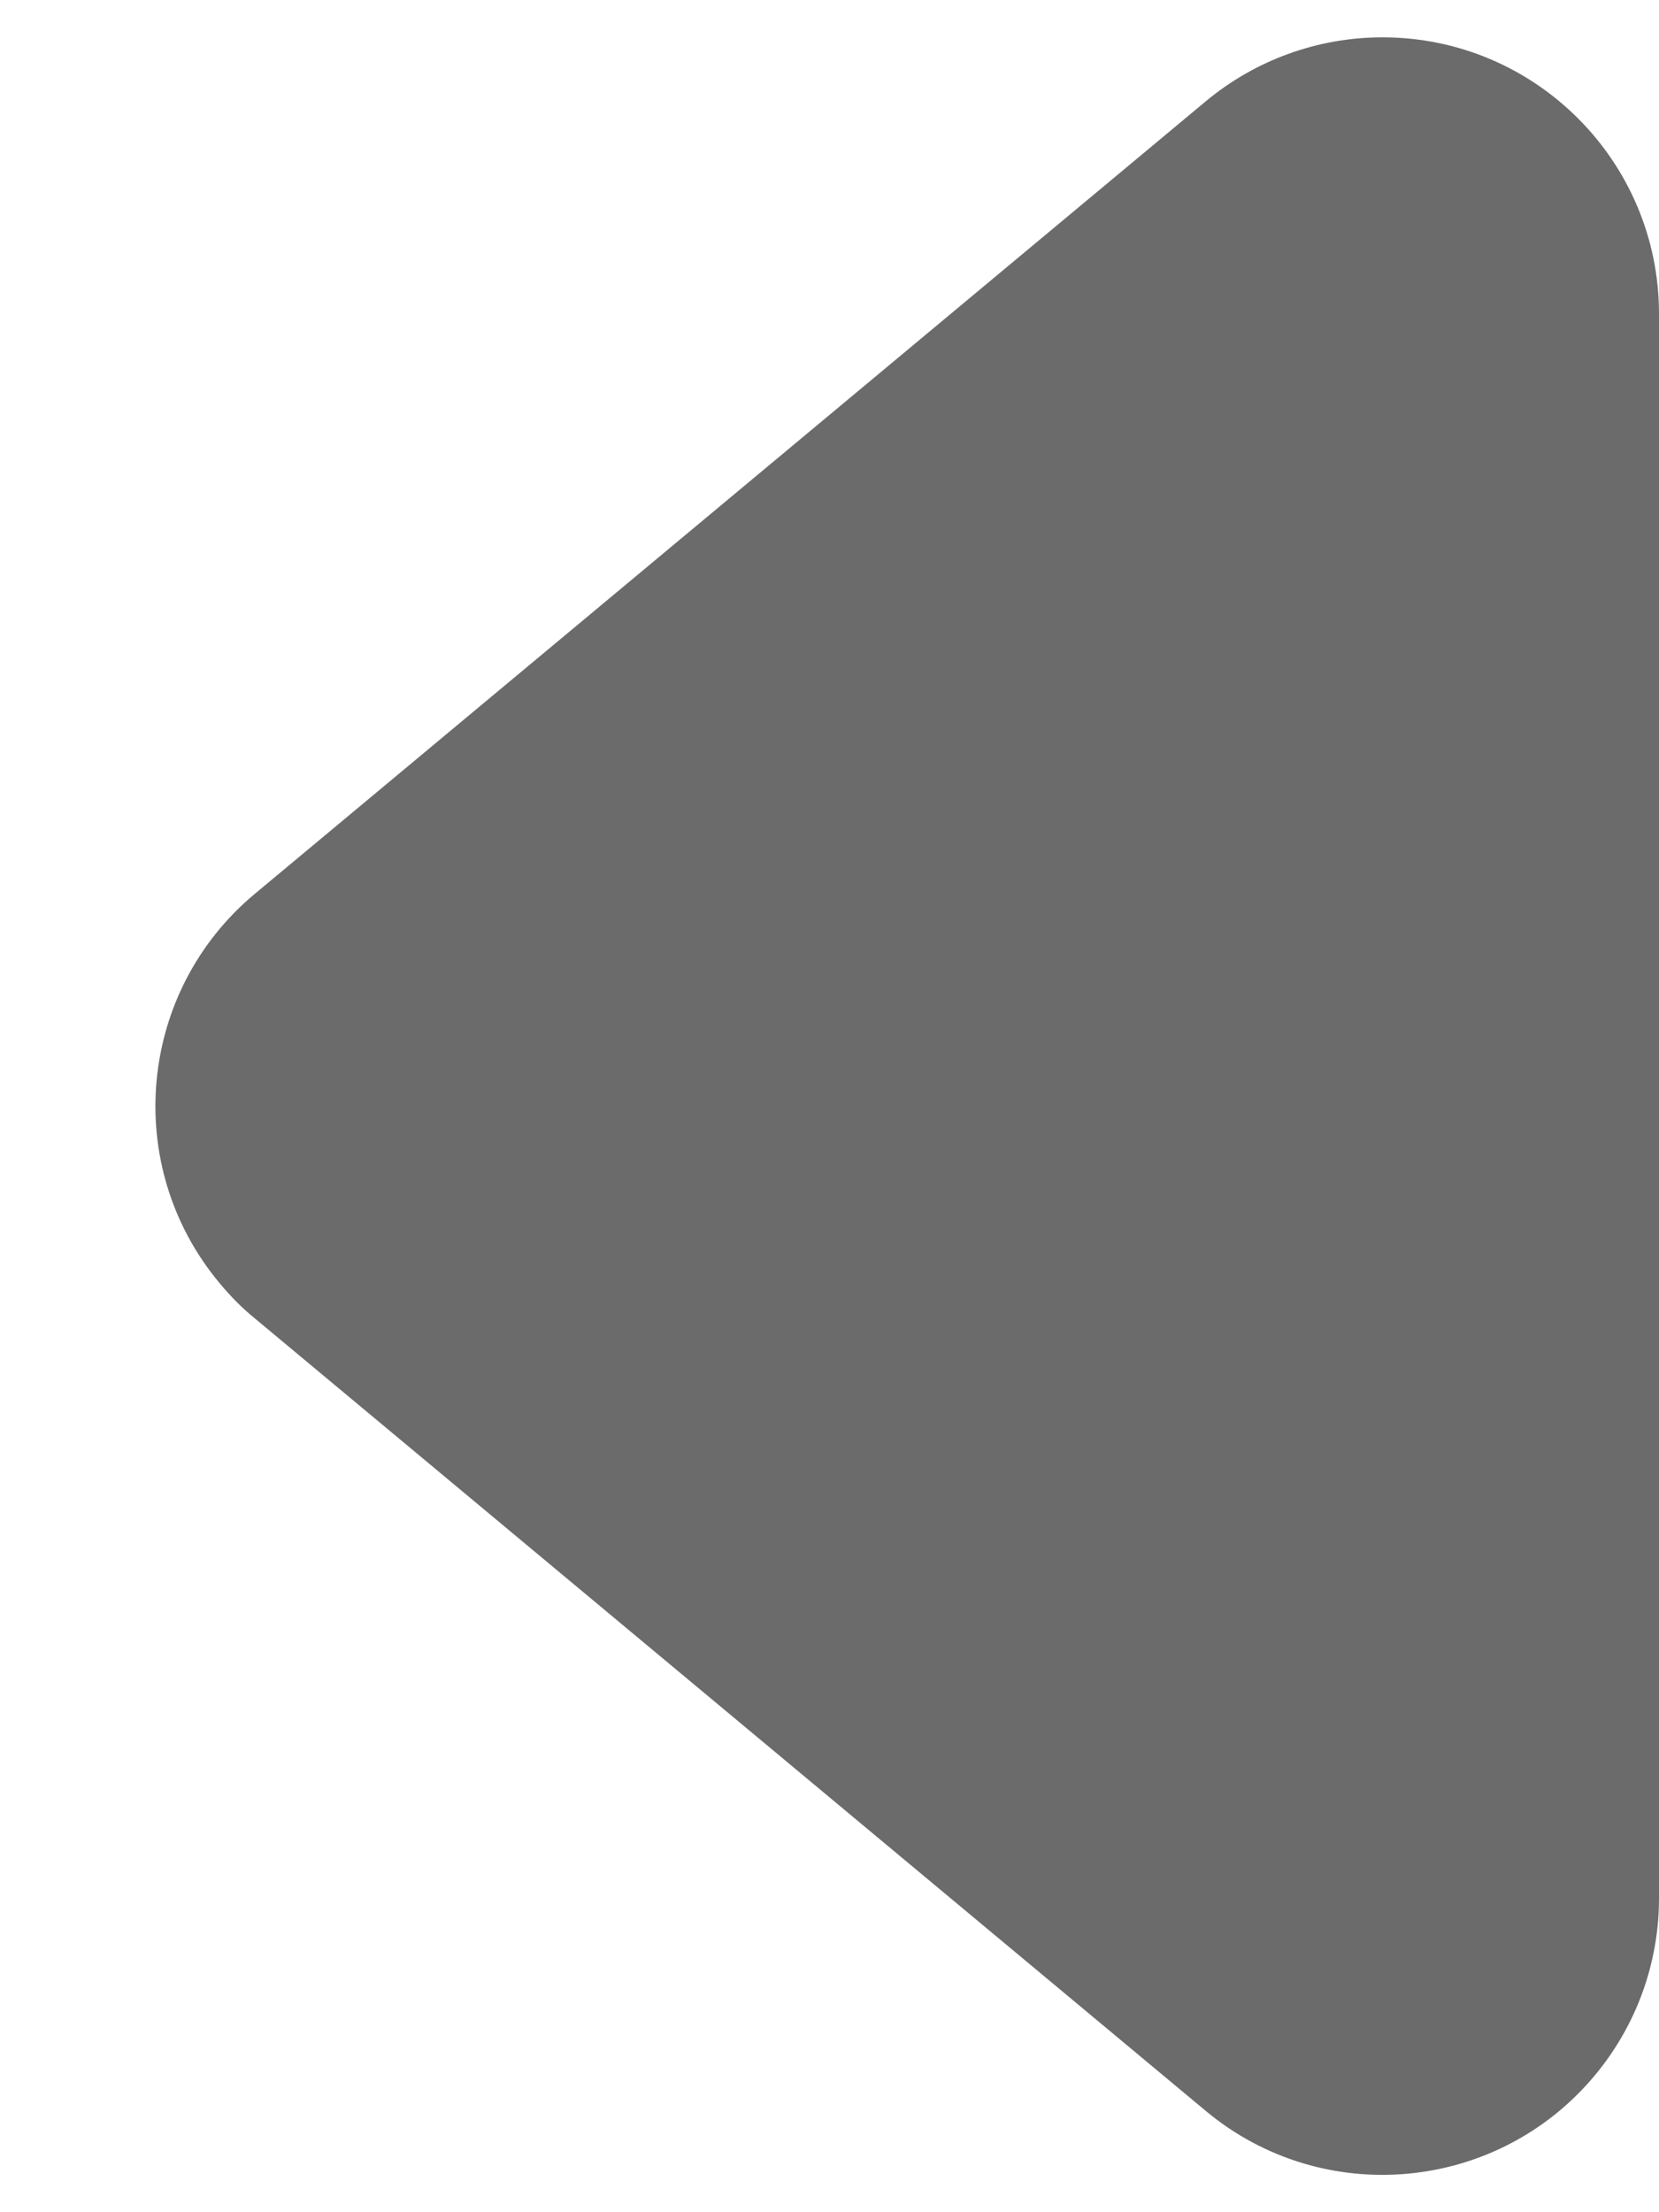 <?xml version="1.0" encoding="UTF-8"?>
<svg width="6px" height="8px" viewBox="0 0 6 8" version="1.1" xmlns="http://www.w3.org/2000/svg" xmlns:xlink="http://www.w3.org/1999/xlink">
    <!-- Generator: Sketch 60.1 (88133) - https://sketch.com -->
    <title>三角-不可点</title>
    <desc>Created with Sketch.</desc>
    <g id="----·工作台全局+项目V5.2.9（8.12）" stroke="none" stroke-width="1" fill="none" fill-rule="evenodd">
        <g id="2工作台-说明" transform="translate(-878, -390)" fill="#6B6B6B">
            <g id="时间筛选" transform="translate(866, 378)">
                <g id="时间筛选备份-6">
                    <g id="三角" transform="translate(12, 11)">
                        <path d="M3.768,2.922 L6.633,6.36 C6.987,6.784 6.929,7.415 6.505,7.768 C6.325,7.918 6.099,8 5.865,8 L0.135,8 C-0.417,8 -0.865,7.552 -0.865,7 C-0.865,6.766 -0.783,6.54 -0.633,6.36 L2.232,2.922 C2.585,2.498 3.216,2.44 3.64,2.794 C3.687,2.833 3.73,2.875 3.768,2.922 Z" id="三角-不可点" transform="translate(3, 5) scale(-1, 1) rotate(-270) translate(-3, -5) "></path>
                    </g>
                </g>
            </g>
        </g>
    </g>
</svg>